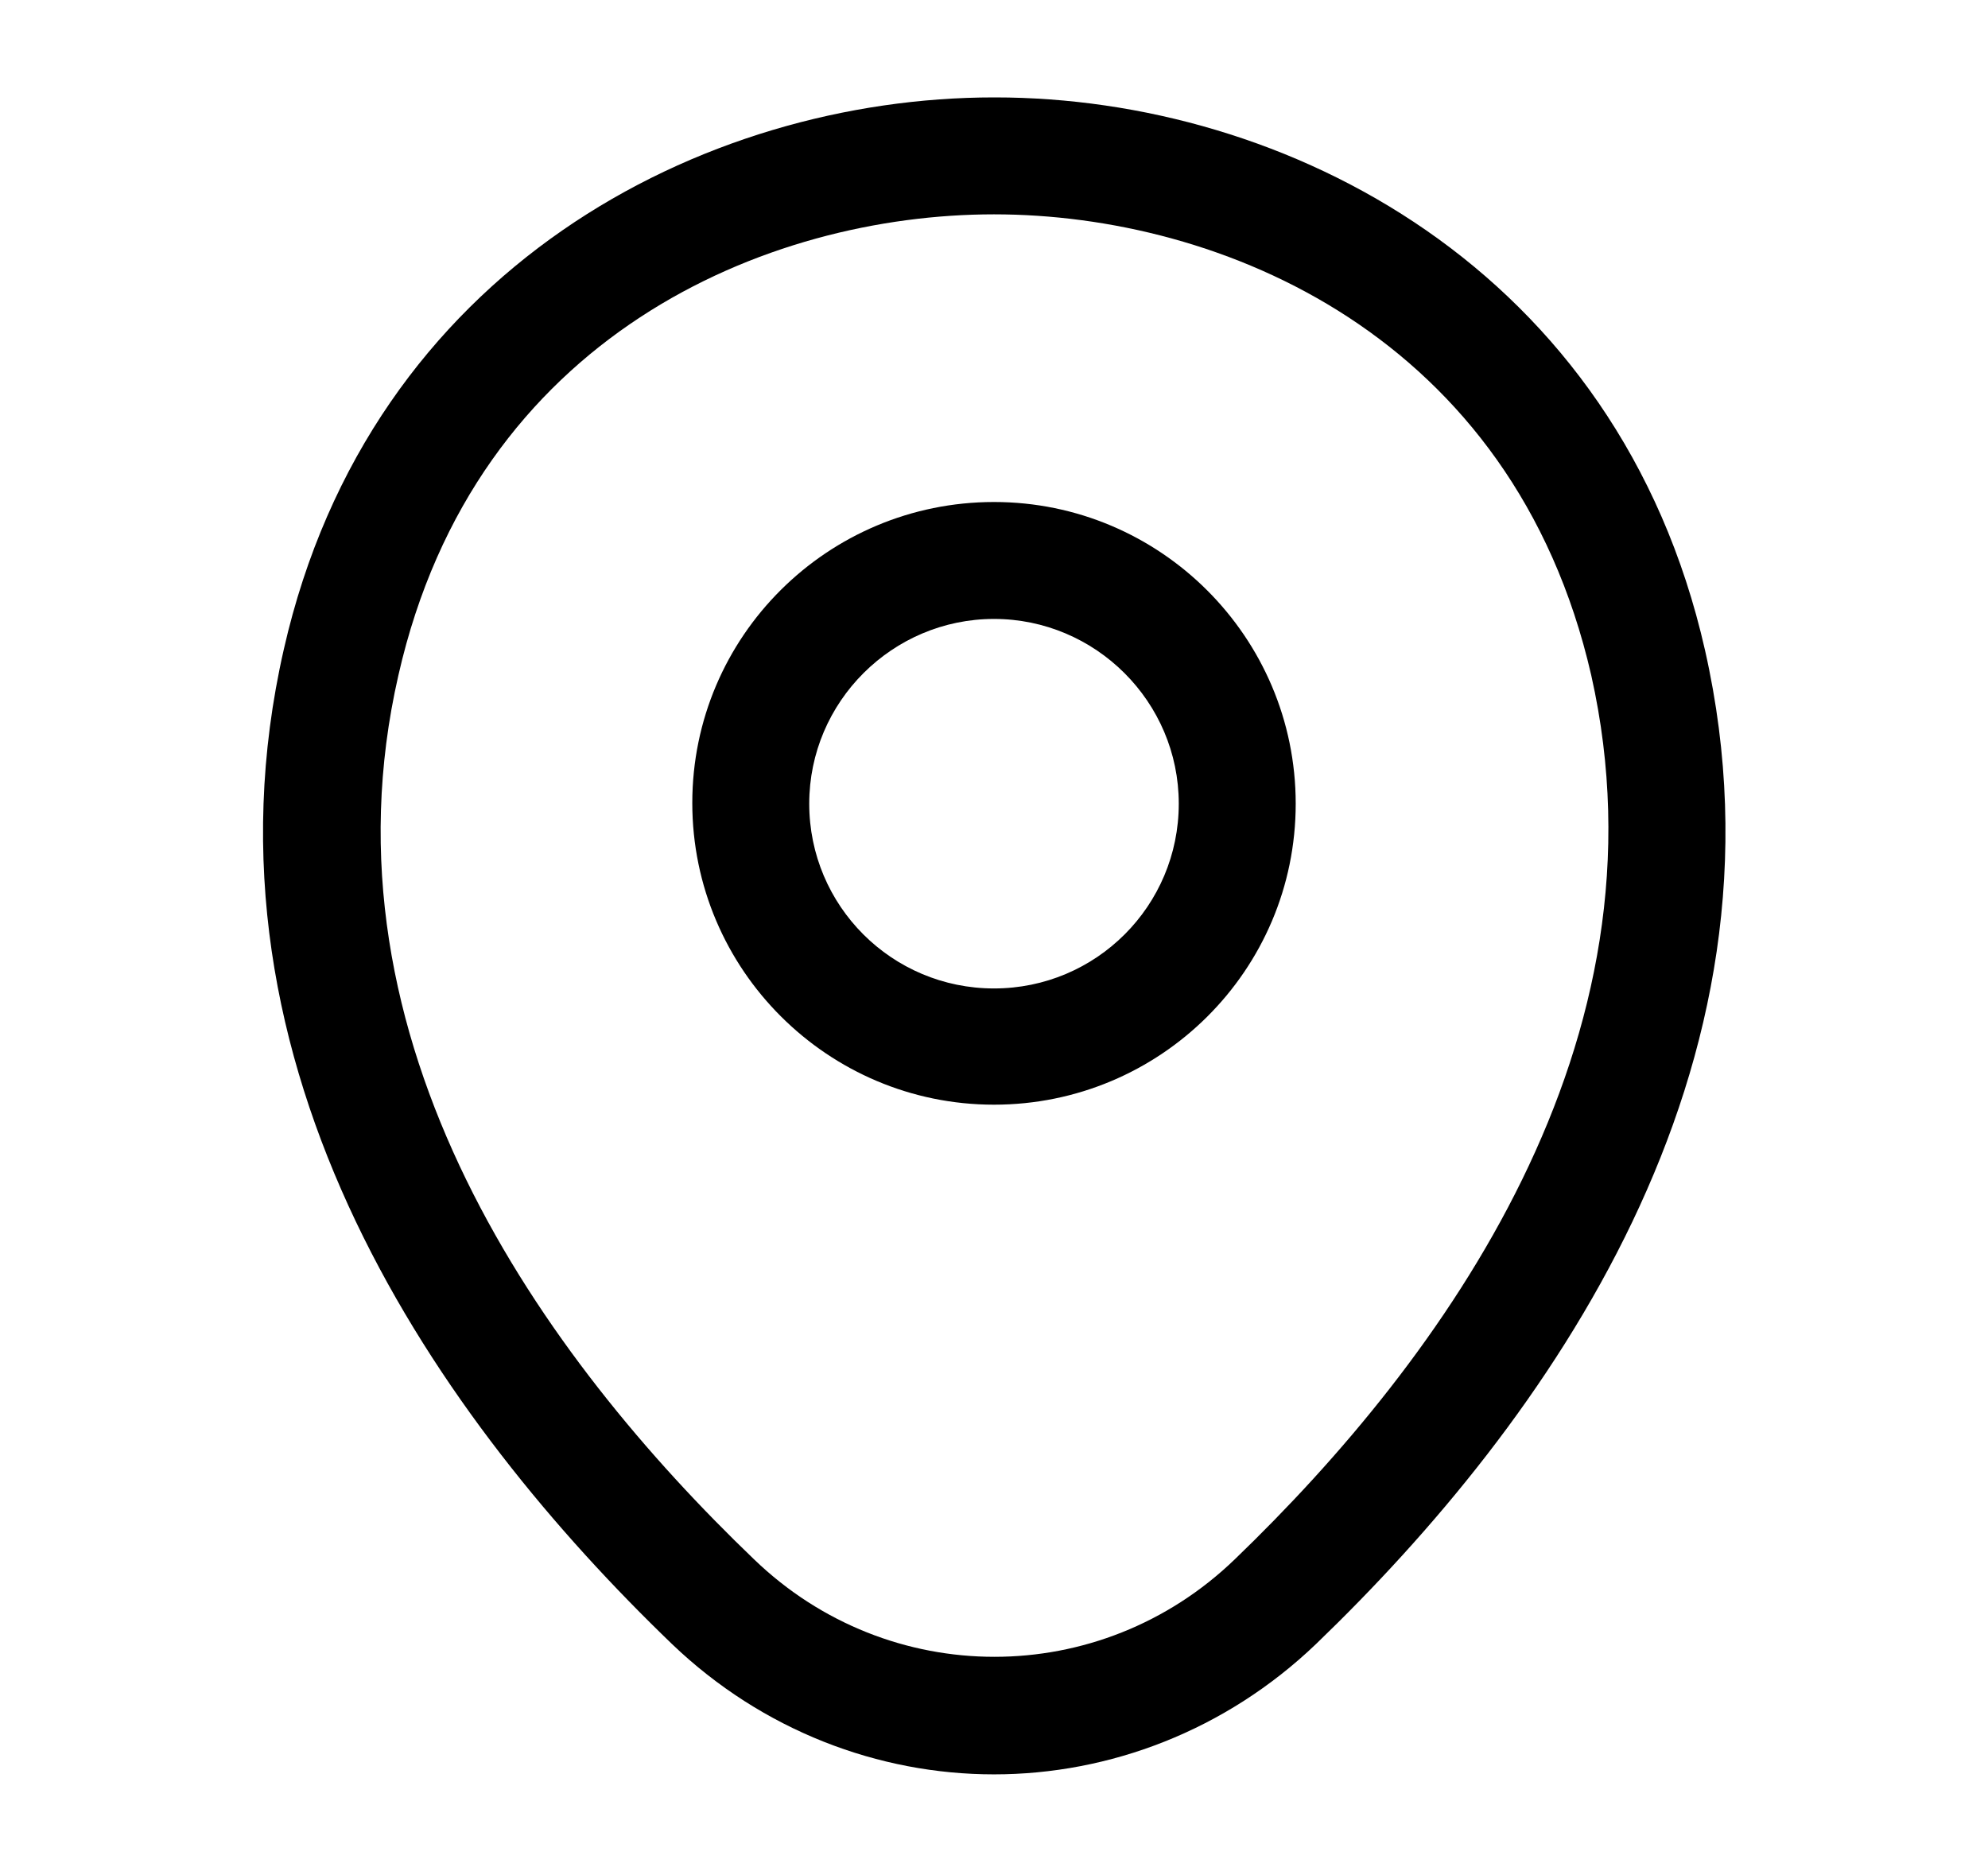 <svg width="17" height="16" viewBox="0 0 17 16" fill="none" xmlns="http://www.w3.org/2000/svg">
    <path d="M8.5 9.447C7.08 9.447 5.92 8.293 5.92 6.867C5.92 5.44 7.08 4.293 8.5 4.293C9.92 4.293 11.08 5.447 11.08 6.873C11.08 8.3 9.92 9.447 8.5 9.447ZM8.5 5.293C7.633 5.293 6.92 6 6.92 6.873C6.92 7.747 7.627 8.453 8.5 8.453C9.373 8.453 10.08 7.747 10.08 6.873C10.08 6 9.367 5.293 8.5 5.293Z" fill="black"/>
    <path d="M8.5 15.174C7.513 15.174 6.52 14.8 5.747 14.06C3.78 12.167 1.607 9.147 2.427 5.553C3.167 2.293 6.013 0.833 8.5 0.833C8.5 0.833 8.5 0.833 8.507 0.833C10.993 0.833 13.84 2.293 14.58 5.56C15.393 9.153 13.22 12.167 11.253 14.06C10.48 14.8 9.487 15.174 8.5 15.174ZM8.5 1.833C6.56 1.833 4.067 2.867 3.407 5.774C2.687 8.914 4.66 11.62 6.447 13.334C7.6 14.447 9.407 14.447 10.56 13.334C12.34 11.62 14.313 8.914 13.607 5.774C12.94 2.867 10.44 1.833 8.5 1.833Z" fill="black"/>
</svg>
